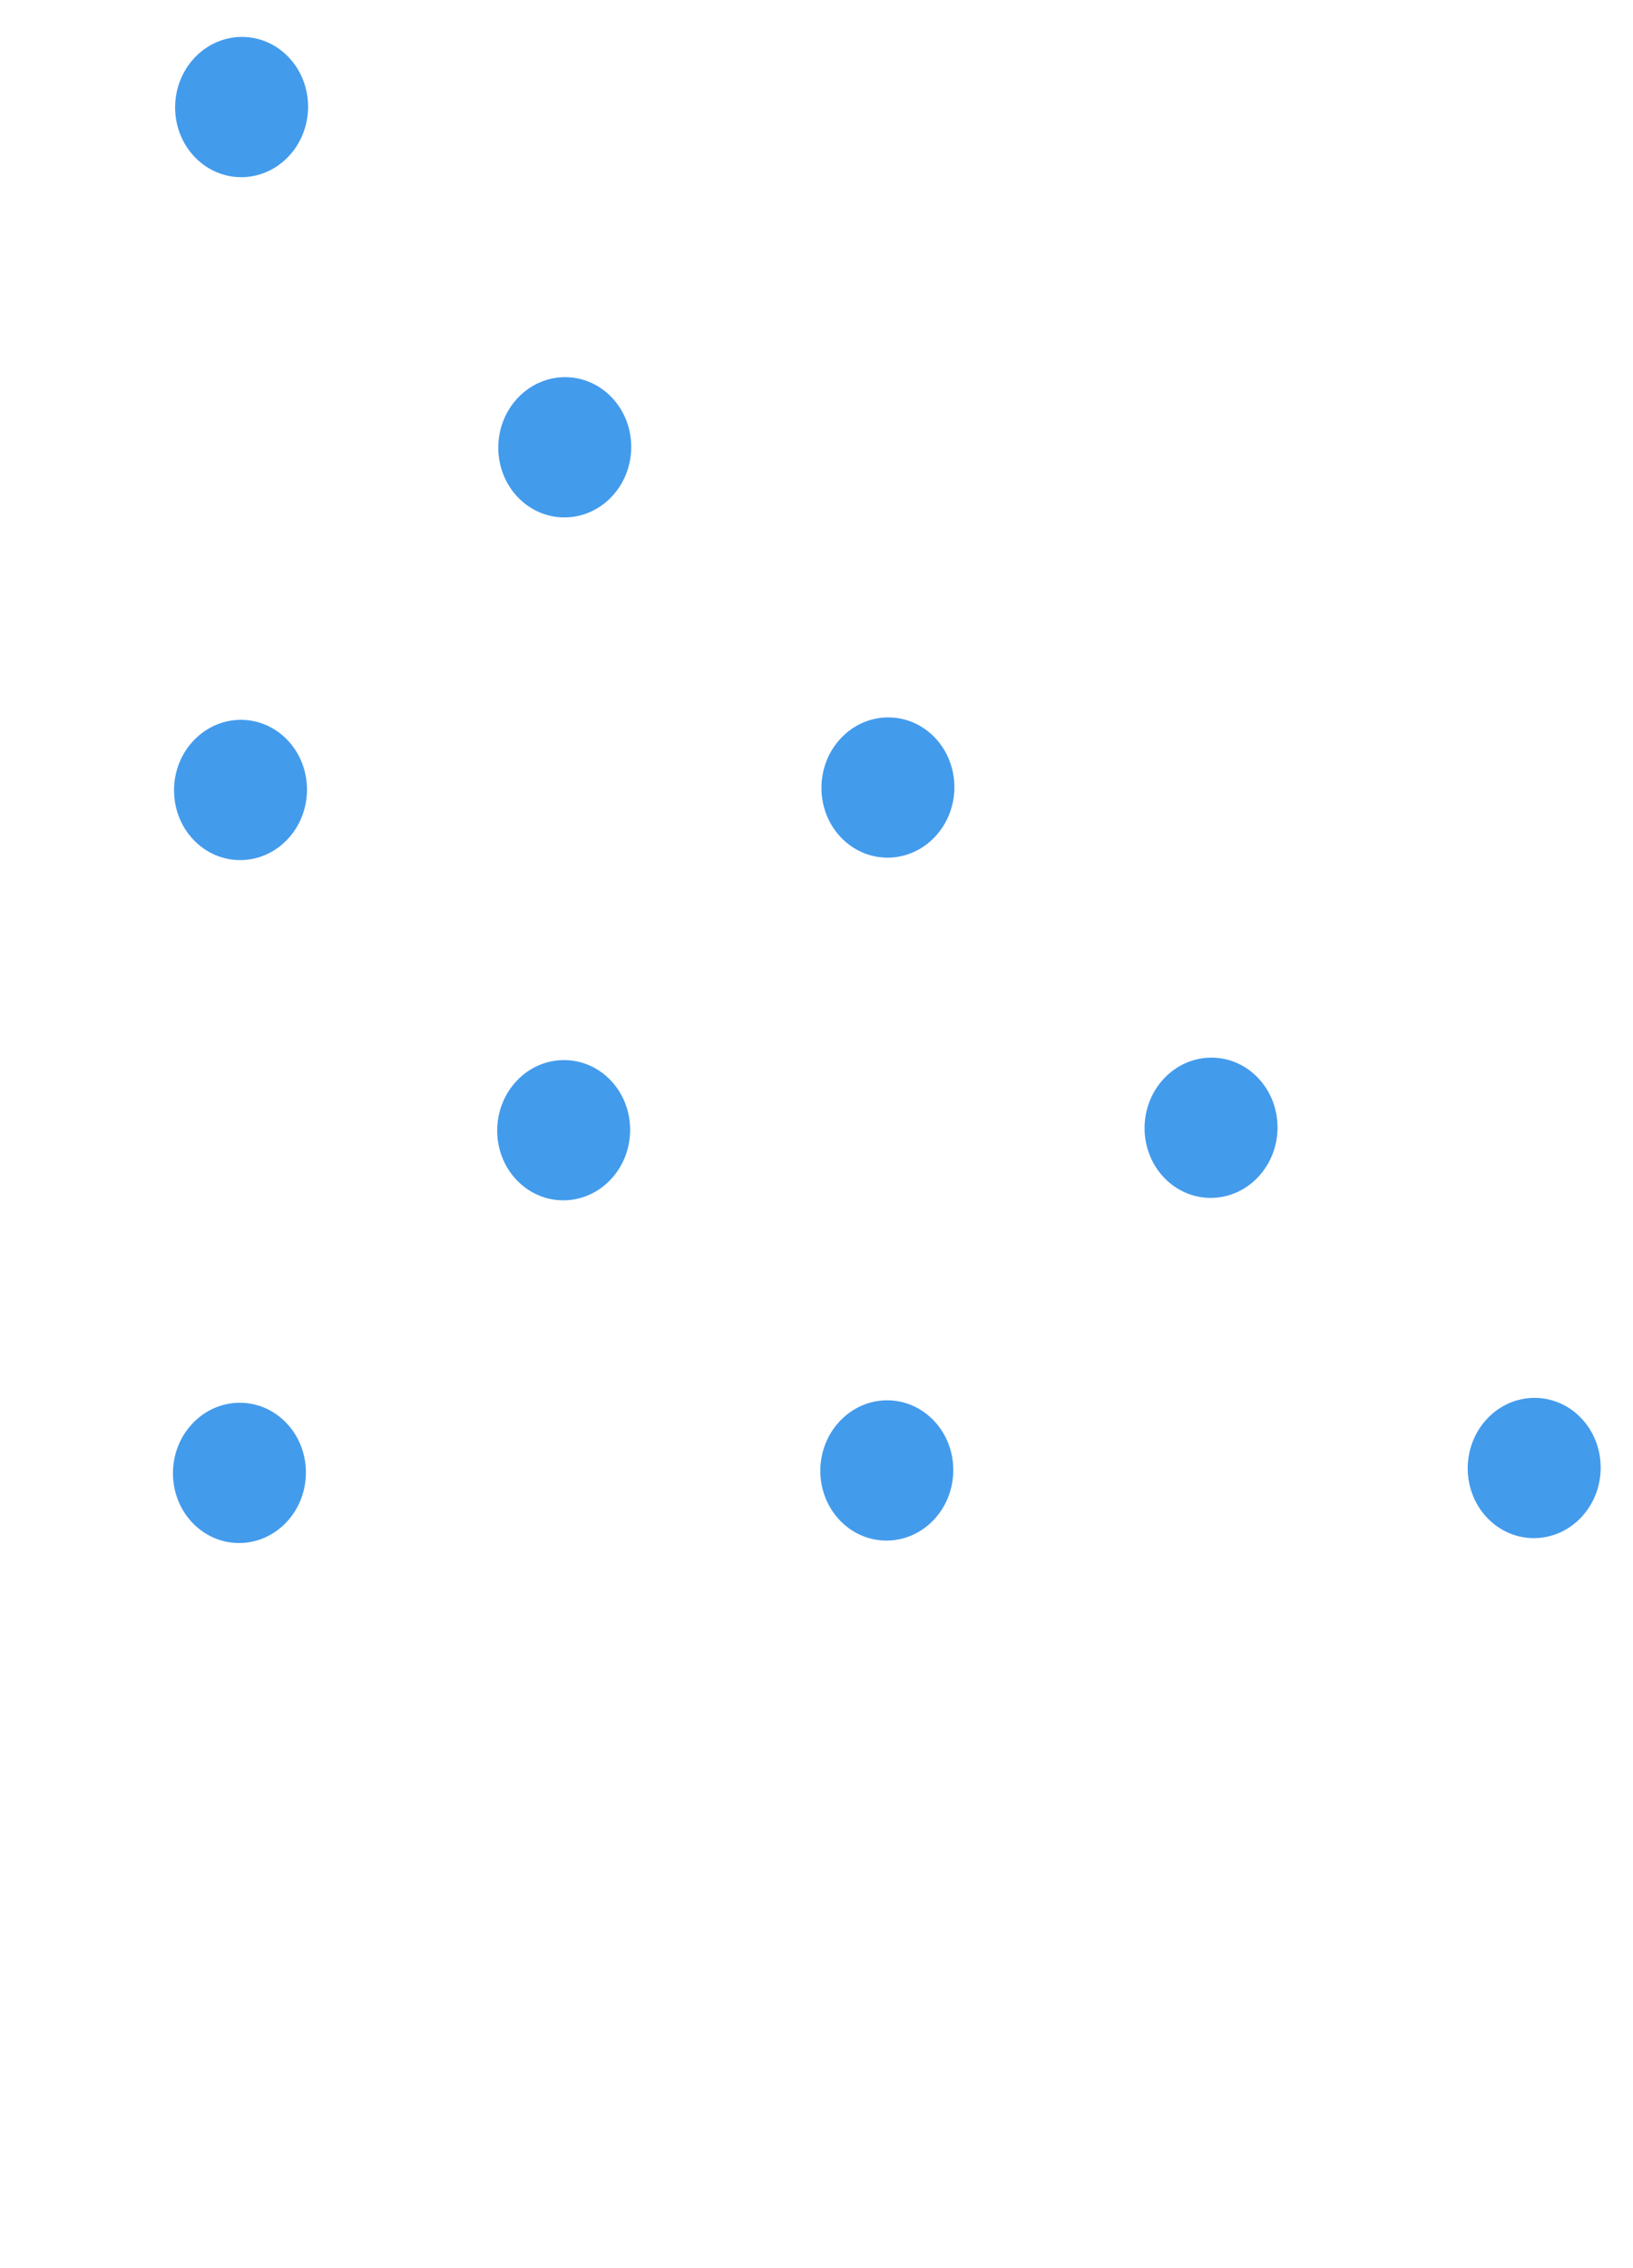 <svg width="90" height="125" viewBox="0 0 90 125" fill="none" xmlns="http://www.w3.org/2000/svg">
<path d="M10.721 8.642C12.149 10.146 14.469 10.138 15.902 8.623C17.336 7.108 17.34 4.661 15.911 3.157C14.483 1.653 12.163 1.662 10.729 3.176C9.296 4.691 9.292 7.138 10.721 8.642Z" fill="#439BEC"/>
<path d="M28.53 27.393C29.959 28.897 32.279 28.889 33.712 27.374C35.145 25.859 35.149 23.412 33.721 21.908C32.292 20.404 29.973 20.413 28.539 21.927C27.106 23.442 27.102 25.889 28.53 27.393Z" fill="#439BEC"/>
<path d="M10.661 46.279C12.089 47.783 14.409 47.774 15.842 46.26C17.276 44.745 17.279 42.297 15.851 40.794C14.422 39.289 12.103 39.298 10.669 40.813C9.236 42.328 9.232 44.775 10.661 46.279Z" fill="#439BEC"/>
<path d="M46.34 46.144C47.769 47.648 50.089 47.64 51.522 46.125C52.955 44.61 52.959 42.163 51.531 40.659C50.102 39.155 47.782 39.164 46.349 40.678C44.916 42.193 44.912 44.64 46.34 46.144Z" fill="#439BEC"/>
<path d="M28.47 65.03C29.899 66.534 32.219 66.525 33.652 65.01C35.085 63.496 35.089 61.048 33.661 59.544C32.232 58.041 29.912 58.049 28.479 59.564C27.046 61.079 27.042 63.526 28.47 65.03Z" fill="#439BEC"/>
<path d="M10.6 83.916C12.029 85.42 14.349 85.411 15.782 83.896C17.215 82.381 17.219 79.934 15.791 78.43C14.362 76.926 12.042 76.935 10.609 78.45C9.176 79.965 9.172 82.412 10.6 83.916Z" fill="#439BEC"/>
<path d="M64.15 64.895C65.578 66.399 67.898 66.391 69.332 64.876C70.765 63.361 70.769 60.914 69.34 59.41C67.912 57.906 65.592 57.914 64.159 59.429C62.725 60.944 62.721 63.391 64.15 64.895Z" fill="#439BEC"/>
<path d="M46.28 83.781C47.708 85.285 50.028 85.276 51.462 83.762C52.895 82.247 52.899 79.799 51.47 78.296C50.042 76.791 47.722 76.8 46.289 78.315C44.855 79.83 44.851 82.277 46.28 83.781Z" fill="#439BEC"/>
<path d="M81.96 83.646C83.388 85.15 85.708 85.142 87.141 83.627C88.575 82.112 88.579 79.665 87.15 78.161C85.722 76.657 83.401 76.665 81.968 78.18C80.535 79.695 80.531 82.142 81.96 83.646Z" fill="#439BEC"/>
</svg>
